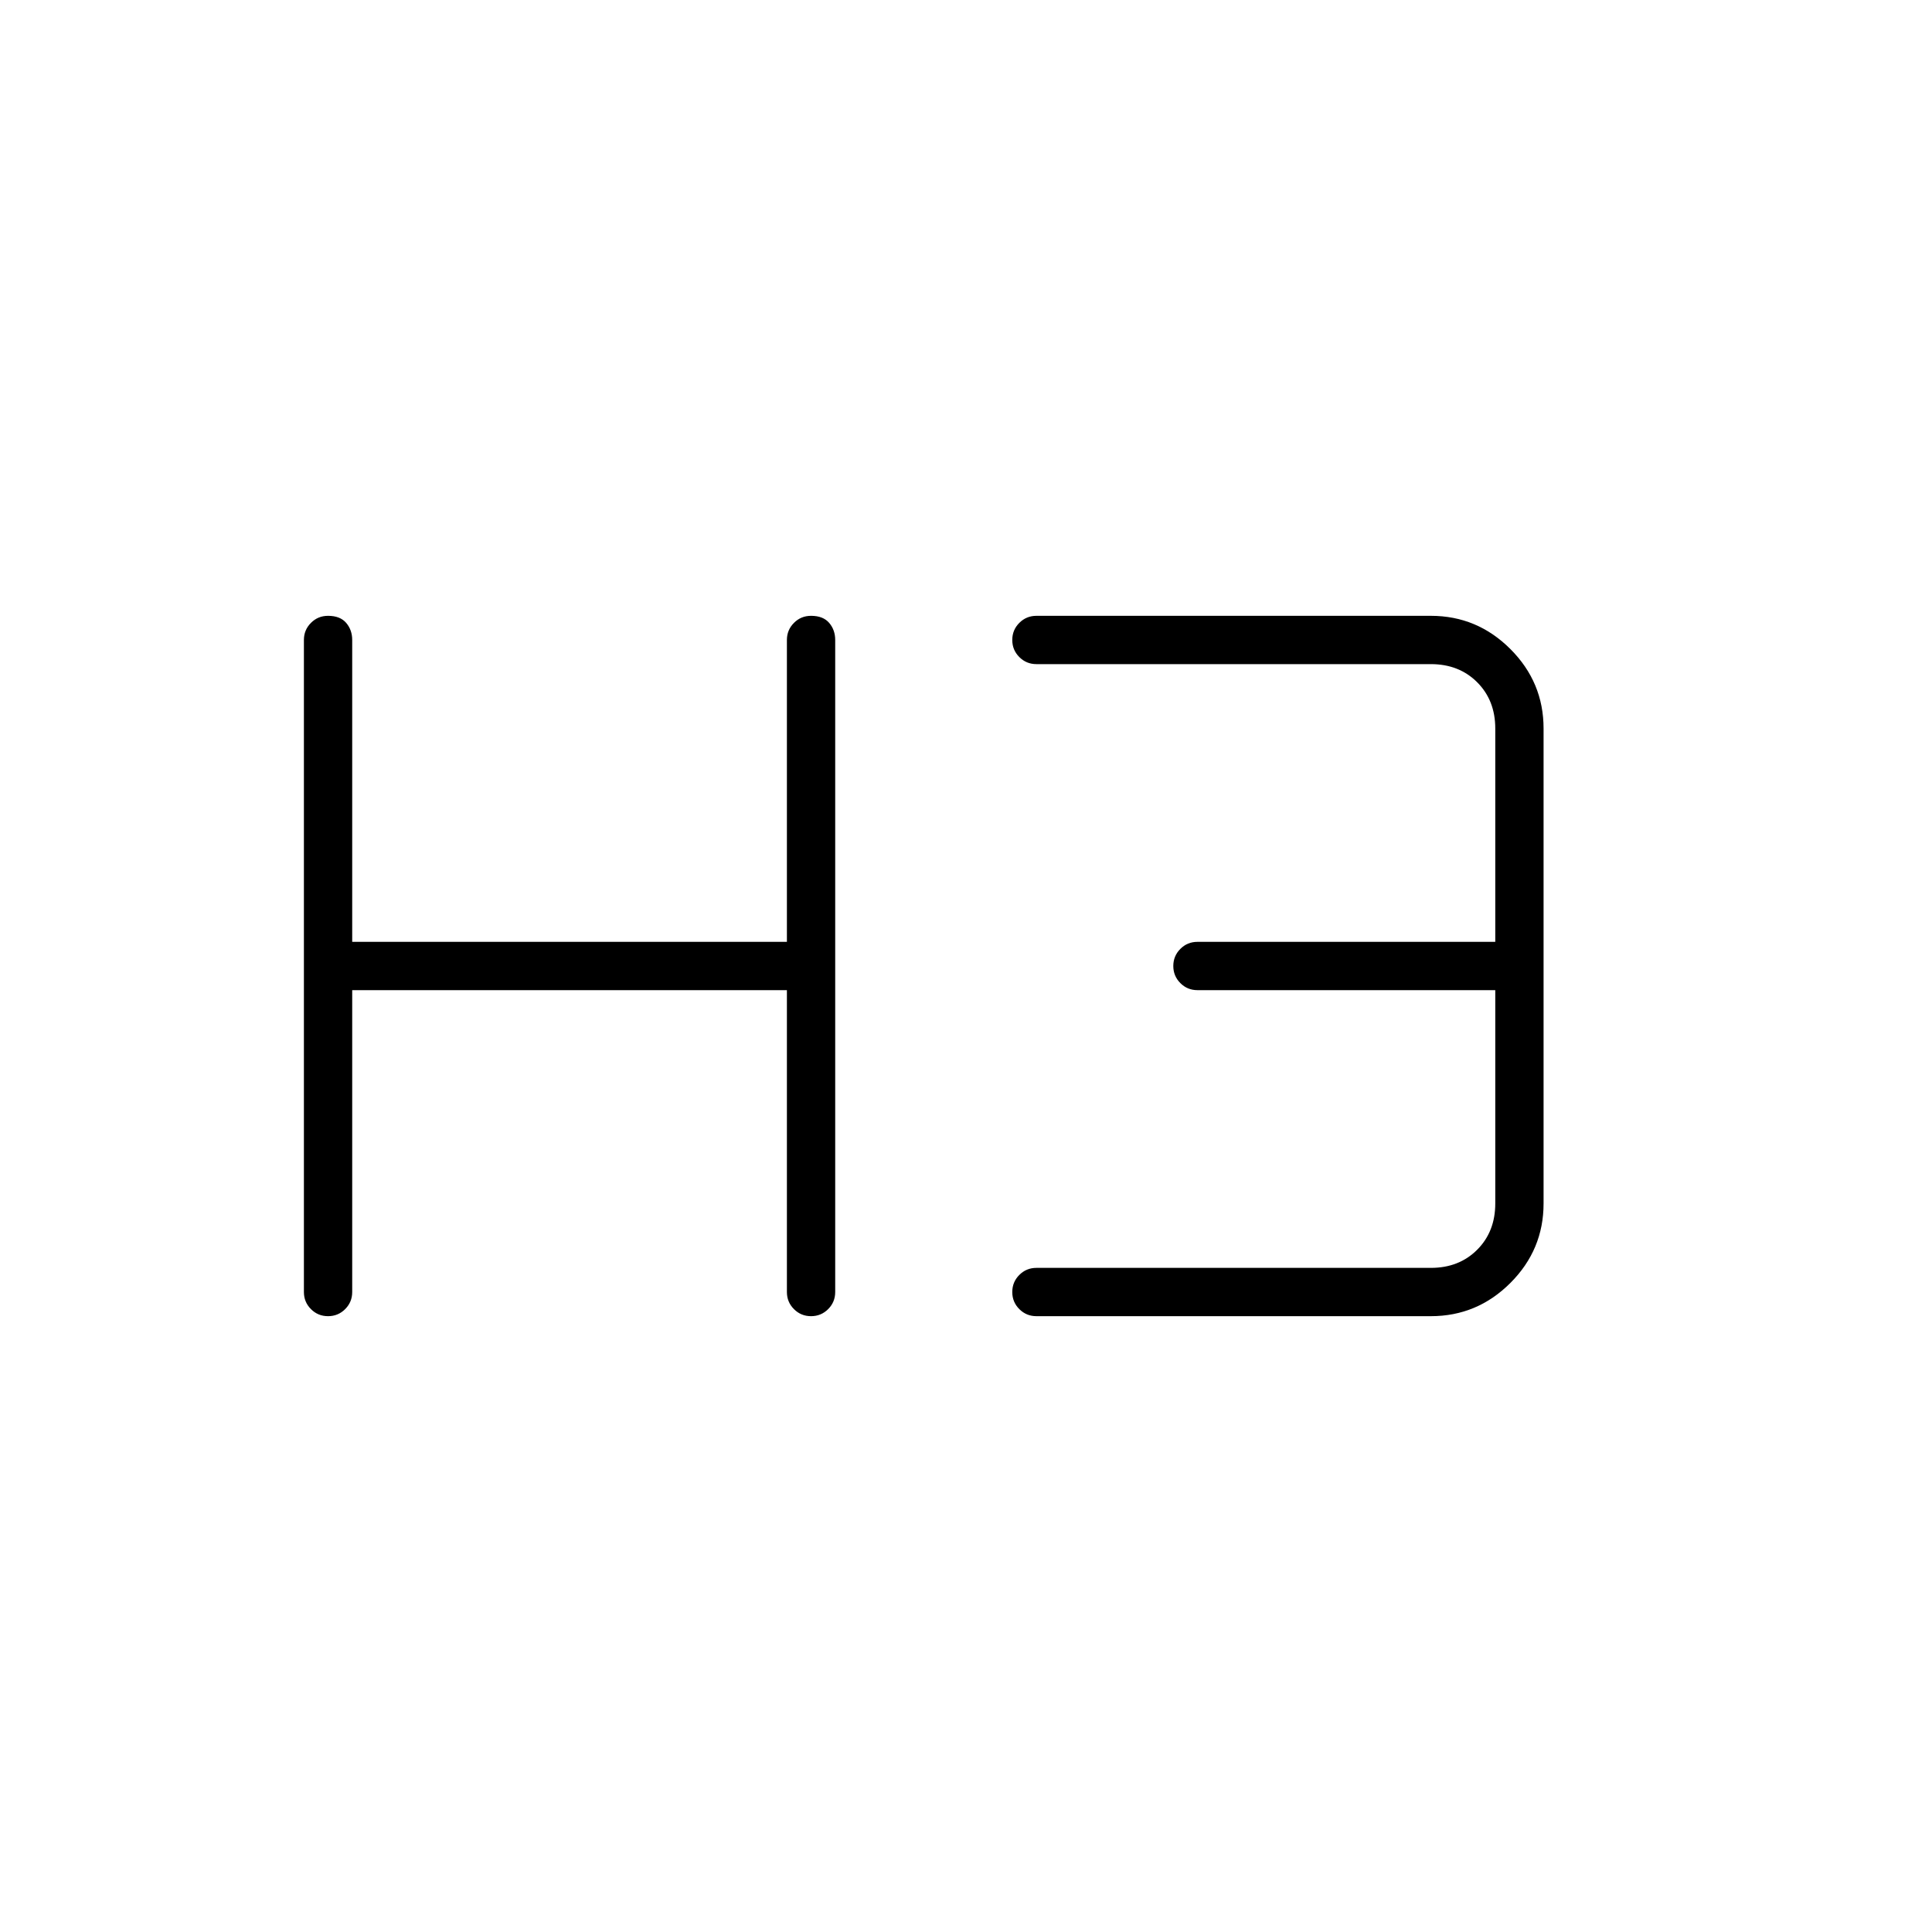 <svg xmlns="http://www.w3.org/2000/svg" height="40" width="40"><path d="M6.792 27.25q-.209 0-.354-.146-.146-.146-.146-.354v-13.5q0-.208.146-.354.145-.146.354-.146.25 0 .375.146t.125.354v6.25h9v-6.25q0-.208.146-.354.145-.146.354-.146.25 0 .375.146t.125.354v13.5q0 .208-.146.354t-.354.146q-.209 0-.354-.146-.146-.146-.146-.354V20.5h-9v6.25q0 .208-.146.354t-.354.146Zm14.666 0q-.208 0-.354-.146t-.146-.354q0-.208.146-.354t.354-.146h8.167q.583 0 .958-.375t.375-.958V20.5h-6.166q-.209 0-.354-.146-.146-.146-.146-.354t.146-.354q.145-.146.354-.146h6.166v-4.417q0-.583-.375-.958t-.958-.375h-8.167q-.208 0-.354-.146t-.146-.354q0-.208.146-.354t.354-.146h8.167q.958 0 1.646.688.687.687.687 1.645v9.834q0 .958-.687 1.645-.688.688-1.646.688Z"/></svg>